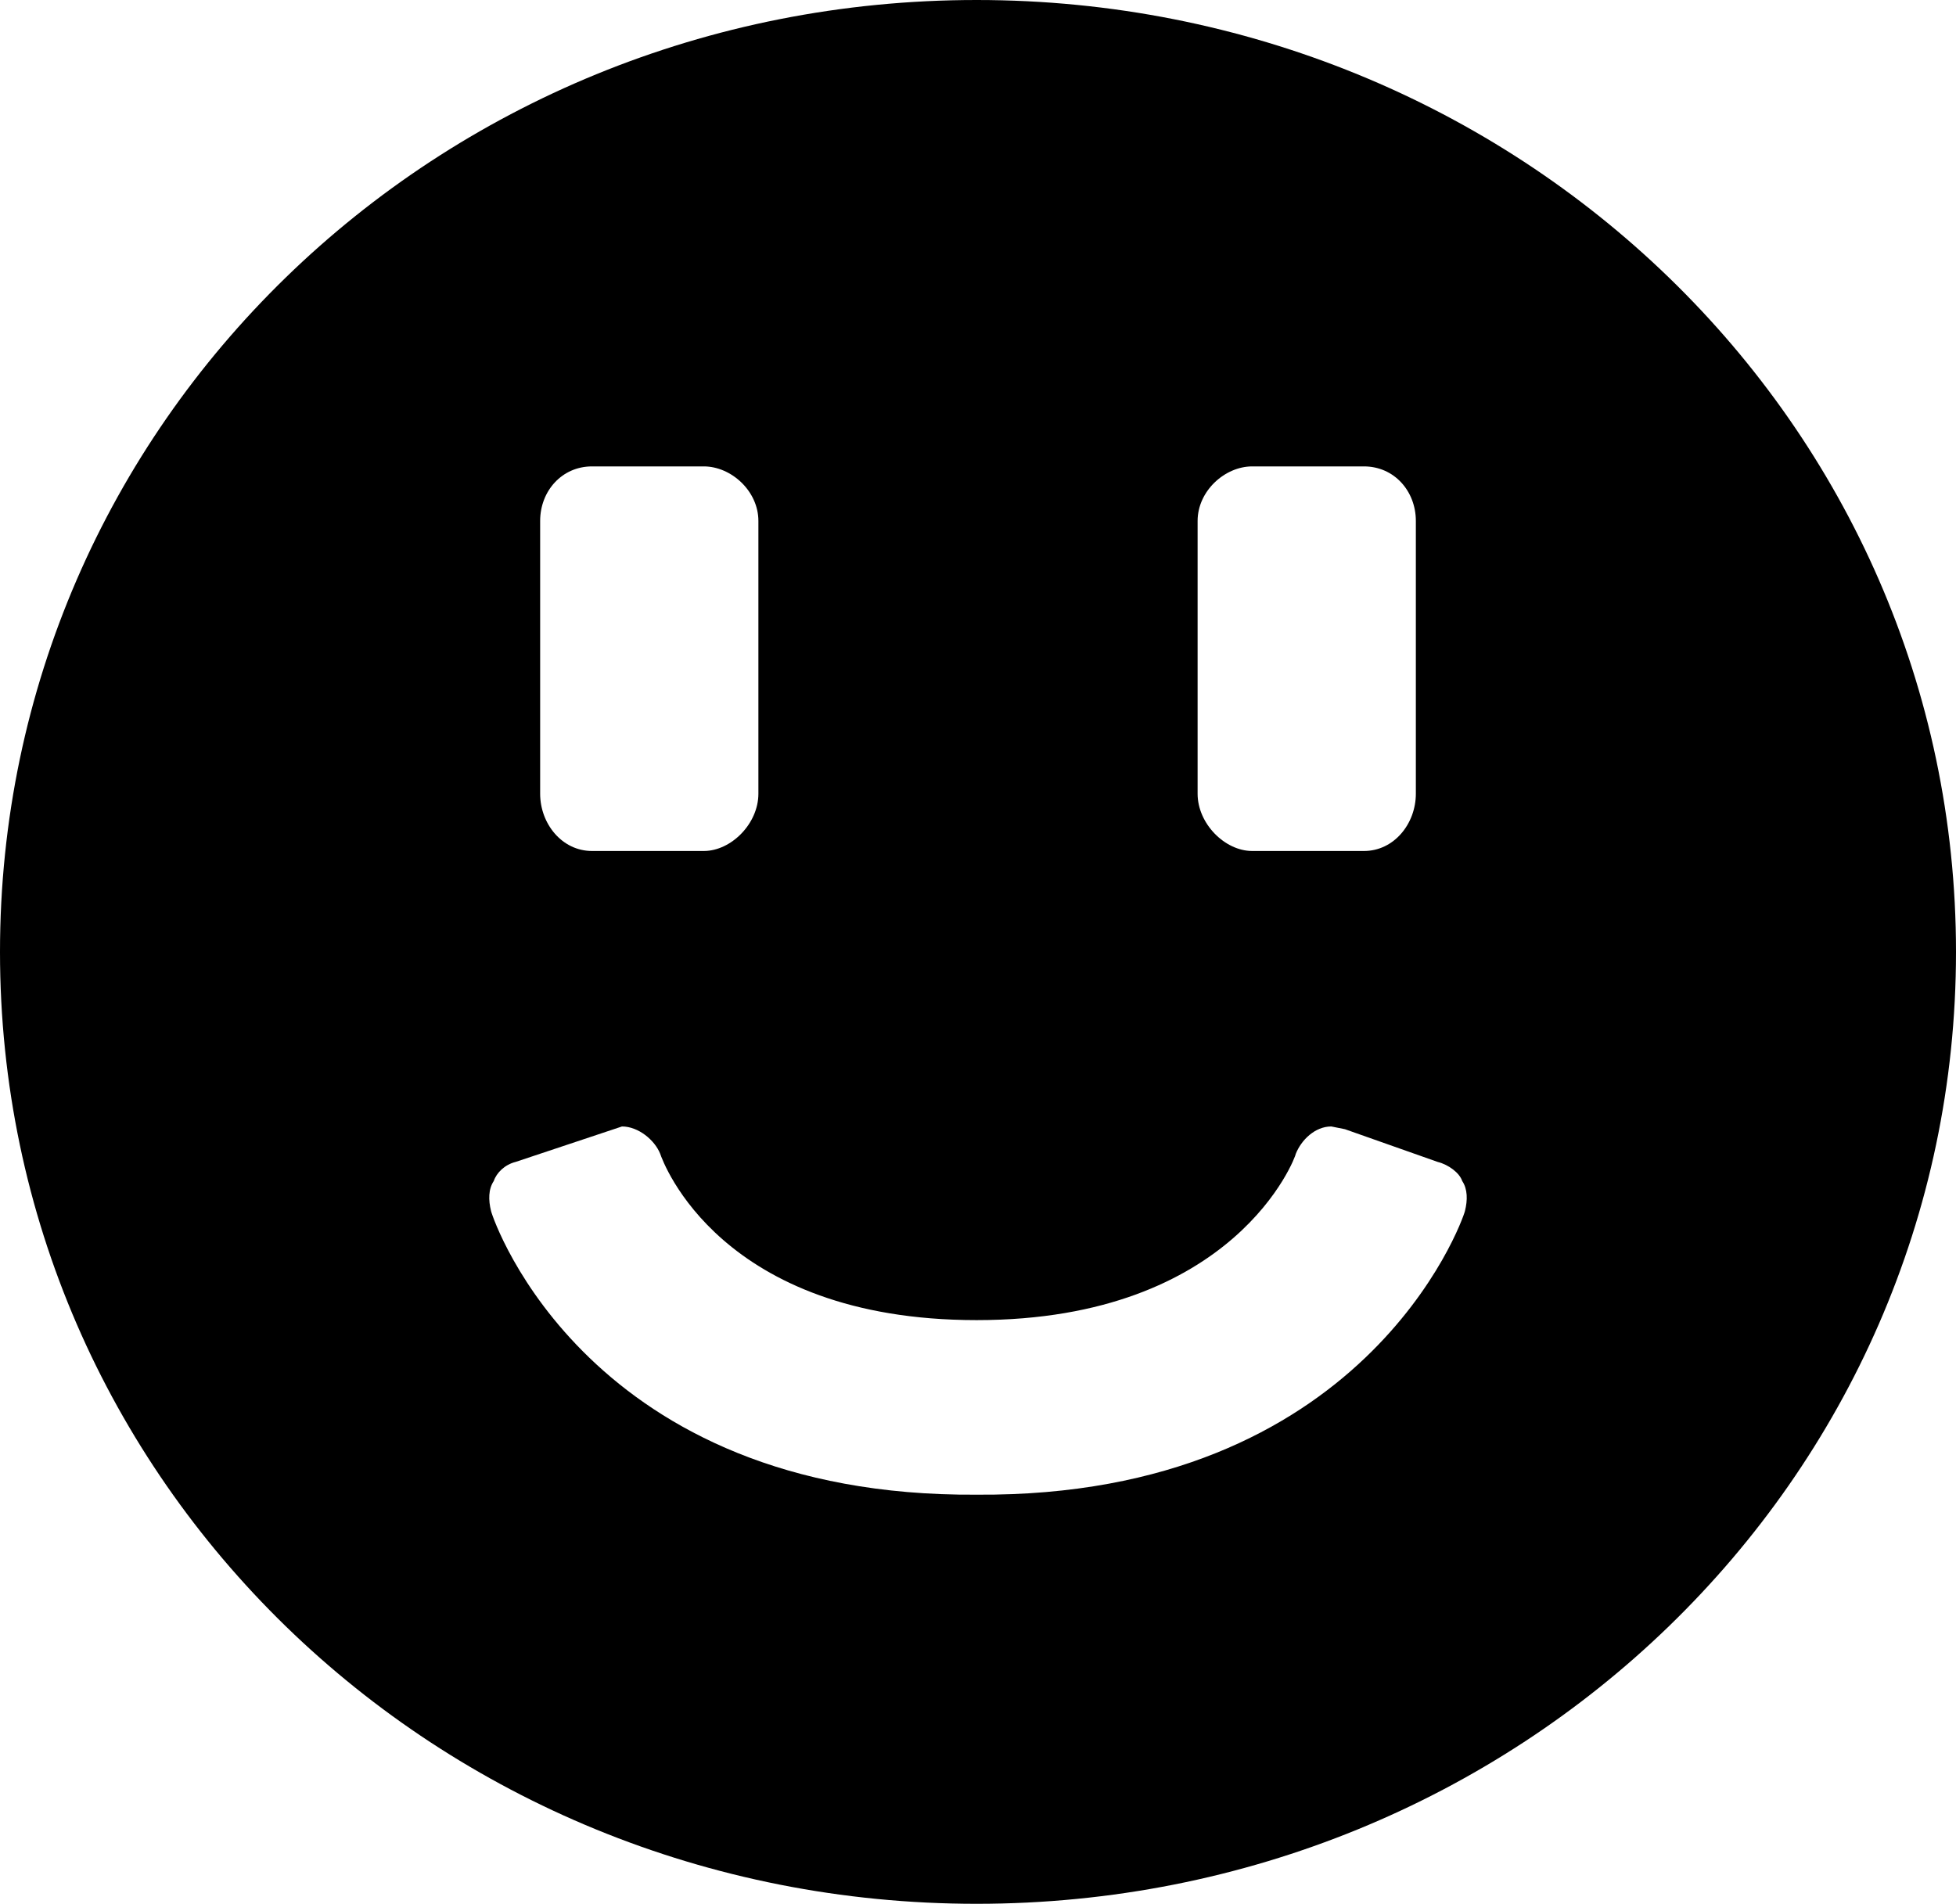 <svg xmlns="http://www.w3.org/2000/svg" xmlns:xlink="http://www.w3.org/1999/xlink" width="717" height="698" viewBox="0 0 717 698"><path fill="currentColor" d="M358 0c198 0 359 155 359 349S556 698 358 698S0 543 0 349S160 0 358 0M258 171h-41c-11 0-19 9-19 20v100c0 11 8 21 19 21h41c10 0 20-10 20-21V191c0-11-10-20-20-20m242 0h-41c-10 0-20 9-20 20v100c0 11 10 21 20 21h41c11 0 19-10 19-21V191c0-11-8-20-19-20M228 413l-39 13c-4 1-7 4-8 7c-2 3-2 7-1 11s36 105 178 104c142 1 178-100 179-104s1-8-1-11c-1-3-5-6-9-7l-34-12l-5-1c-6 0-11 5-13 10c0 1-22 61-117 61c-94 0-115-58-116-61c-2-5-8-10-14-10"/></svg>